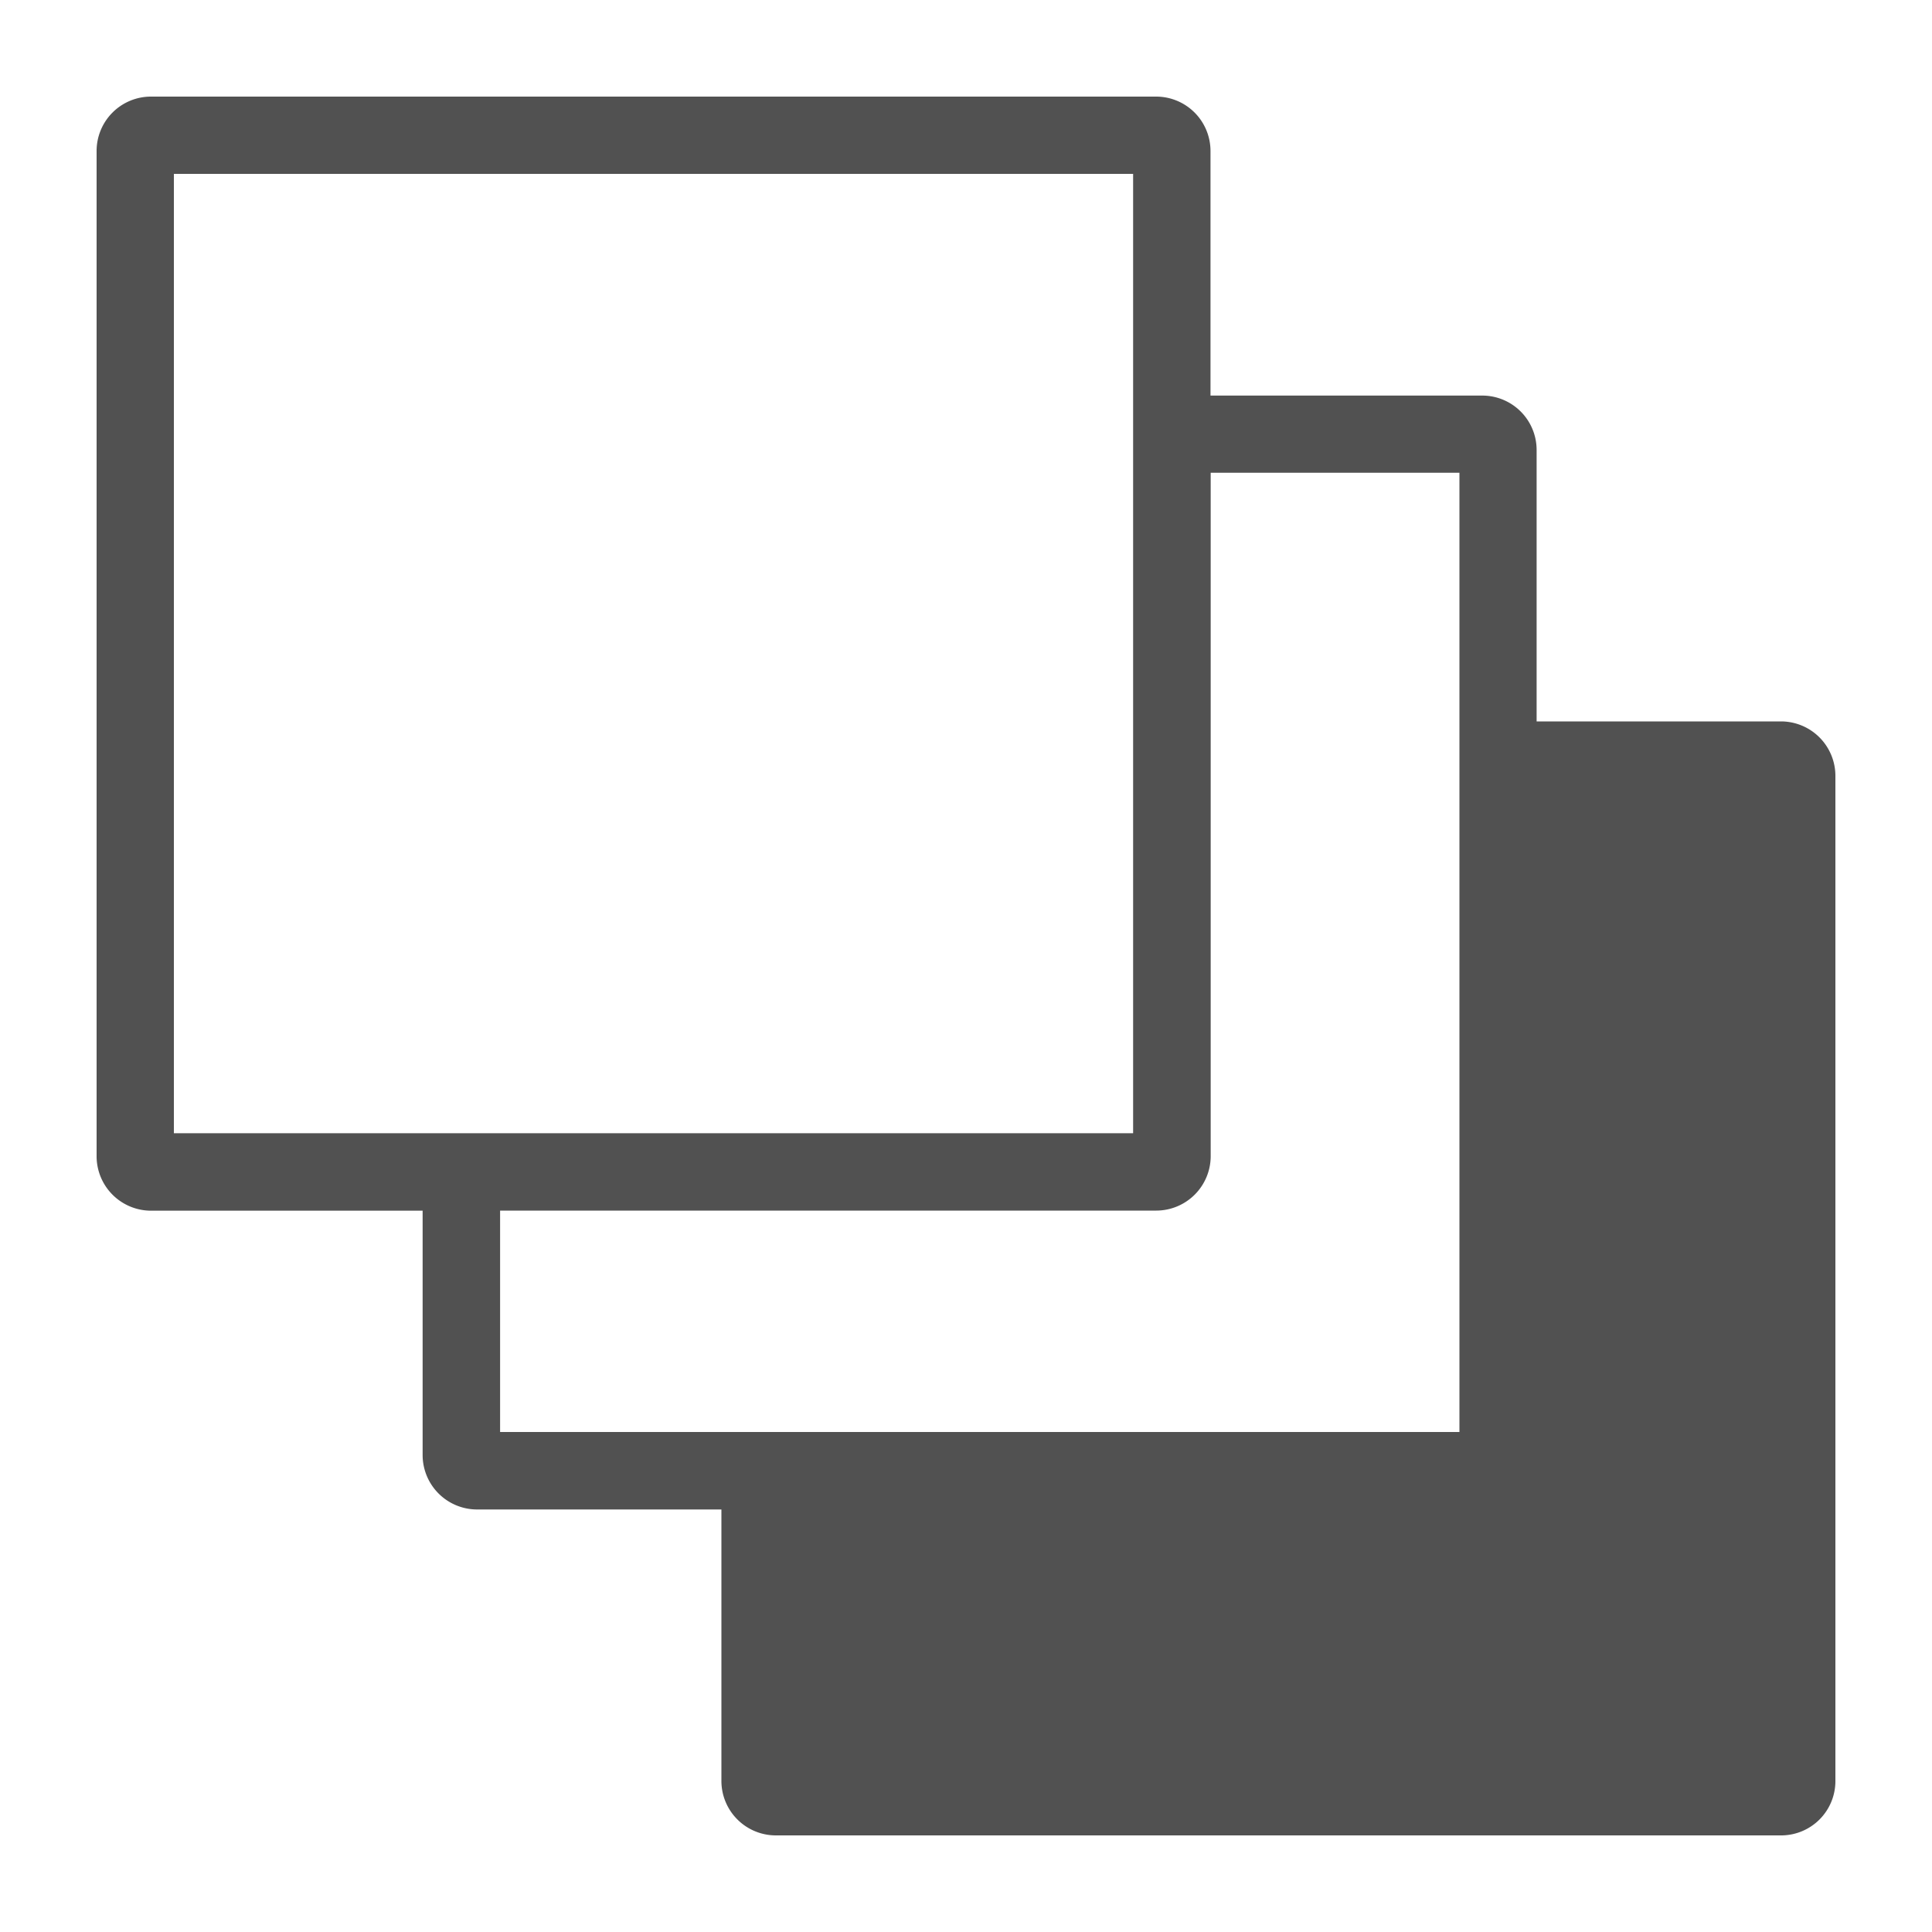 <svg id="图层_1" data-name="图层 1" xmlns="http://www.w3.org/2000/svg" viewBox="0 0 200 200"><defs><style>.cls-1{fill:#515151;}</style></defs><path class="cls-1" d="M184.37,74.68h-25.3V47.46h0v-.89a5.63,5.63,0,0,0-5.63-5.62H125.31V15.63A5.63,5.63,0,0,0,119.69,10H15.63A5.63,5.63,0,0,0,10,15.63v2.28S10,18,10,18v99.82s0,0,0,.07v1.81a5.64,5.64,0,0,0,5.63,5.63H43.75v25.31a5.64,5.64,0,0,0,5.63,5.62h25.3v28.13A5.64,5.64,0,0,0,80.31,190H184.38a5.62,5.62,0,0,0,5.62-5.62V80.31A5.64,5.64,0,0,0,184.37,74.68ZM18,18H117.3v99.31H18Zm101.7,107.32a5.64,5.64,0,0,0,5.63-5.63V48.94h25.75v99.3H51.77V125.32Z"/></svg>